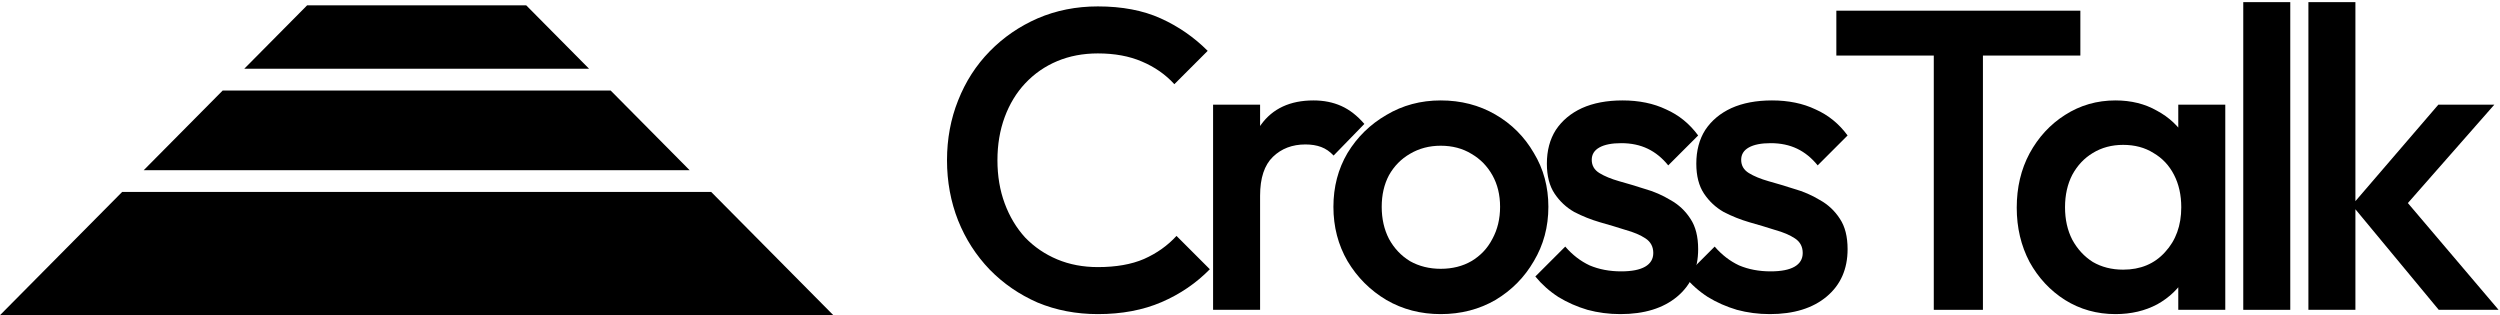 <svg width="468" height="59" viewBox="0 0 468 59" fill="none" xmlns="http://www.w3.org/2000/svg">
<path d="M22.862 35.936H133.138L156 59H0L22.862 35.936Z" fill="black"/>
<path d="M41.69 16.942H114.31L129.103 31.866H26.896L41.69 16.942Z" fill="black"/>
<path d="M57.491 1H98.509L110.276 12.871H45.724L57.491 1Z" fill="black"/>
<path d="M205.52 58.8C201.467 58.8 197.707 58.08 194.24 56.64C190.827 55.147 187.84 53.093 185.28 50.48C182.72 47.813 180.747 44.747 179.36 41.28C177.973 37.76 177.28 34 177.28 30C177.28 26 177.973 22.267 179.36 18.8C180.747 15.28 182.72 12.213 185.28 9.6C187.84 6.987 190.827 4.933 194.24 3.44C197.707 1.947 201.467 1.2 205.52 1.2C210.053 1.2 213.973 1.947 217.28 3.44C220.587 4.933 223.52 6.96 226.08 9.52L219.84 15.76C218.187 13.947 216.16 12.533 213.76 11.52C211.413 10.507 208.667 10 205.52 10C202.747 10 200.213 10.48 197.92 11.44C195.627 12.4 193.627 13.787 191.92 15.6C190.267 17.36 188.987 19.467 188.08 21.92C187.173 24.373 186.72 27.067 186.72 30C186.72 32.933 187.173 35.627 188.08 38.08C188.987 40.533 190.267 42.667 191.92 44.48C193.627 46.24 195.627 47.6 197.92 48.56C200.213 49.52 202.747 50 205.52 50C208.933 50 211.813 49.493 214.16 48.48C216.56 47.413 218.587 45.973 220.24 44.16L226.48 50.4C223.92 53.013 220.907 55.067 217.44 56.56C213.973 58.053 210 58.8 205.52 58.8Z" fill="black"/>
<path d="M227.089 58V19.6H235.889V58H227.089ZM235.889 36.64L232.849 35.12C232.849 30.267 233.916 26.347 236.049 23.36C238.236 20.32 241.516 18.8 245.889 18.8C247.809 18.8 249.543 19.147 251.089 19.84C252.636 20.533 254.076 21.653 255.409 23.2L249.649 29.12C248.956 28.373 248.183 27.84 247.329 27.52C246.476 27.2 245.489 27.04 244.369 27.04C241.916 27.04 239.889 27.813 238.289 29.36C236.689 30.907 235.889 33.333 235.889 36.64Z" fill="black"/>
<path d="M269.696 58.8C265.962 58.8 262.576 57.92 259.536 56.16C256.496 54.347 254.069 51.92 252.256 48.88C250.496 45.84 249.616 42.453 249.616 38.72C249.616 34.987 250.496 31.627 252.256 28.64C254.069 25.653 256.496 23.28 259.536 21.52C262.576 19.707 265.962 18.8 269.696 18.8C273.482 18.8 276.896 19.68 279.936 21.44C282.976 23.2 285.376 25.6 287.136 28.64C288.949 31.627 289.856 34.987 289.856 38.72C289.856 42.453 288.949 45.84 287.136 48.88C285.376 51.92 282.976 54.347 279.936 56.16C276.896 57.92 273.482 58.8 269.696 58.8ZM269.696 50.32C271.882 50.32 273.802 49.84 275.456 48.88C277.162 47.867 278.469 46.48 279.376 44.72C280.336 42.96 280.816 40.96 280.816 38.72C280.816 36.48 280.336 34.507 279.376 32.8C278.416 31.093 277.109 29.76 275.456 28.8C273.802 27.787 271.882 27.28 269.696 27.28C267.562 27.28 265.642 27.787 263.936 28.8C262.282 29.76 260.976 31.093 260.016 32.8C259.109 34.507 258.656 36.48 258.656 38.72C258.656 40.96 259.109 42.96 260.016 44.72C260.976 46.48 262.282 47.867 263.936 48.88C265.642 49.84 267.562 50.32 269.696 50.32Z" fill="black"/>
<path d="M303.334 58.8C301.2 58.8 299.147 58.533 297.174 58C295.2 57.413 293.387 56.613 291.734 55.6C290.08 54.533 288.64 53.253 287.414 51.76L293.014 46.16C294.347 47.707 295.867 48.88 297.574 49.68C299.334 50.427 301.307 50.8 303.494 50.8C305.467 50.8 306.96 50.507 307.974 49.92C308.987 49.333 309.494 48.48 309.494 47.36C309.494 46.187 309.014 45.28 308.054 44.64C307.094 44 305.84 43.467 304.294 43.04C302.8 42.56 301.2 42.08 299.494 41.6C297.84 41.12 296.24 40.48 294.694 39.68C293.2 38.827 291.974 37.68 291.014 36.24C290.054 34.8 289.574 32.933 289.574 30.64C289.574 28.187 290.134 26.08 291.254 24.32C292.427 22.56 294.054 21.2 296.134 20.24C298.267 19.28 300.8 18.8 303.734 18.8C306.827 18.8 309.547 19.36 311.894 20.48C314.294 21.547 316.294 23.173 317.894 25.36L312.294 30.96C311.174 29.573 309.894 28.533 308.454 27.84C307.014 27.147 305.36 26.8 303.494 26.8C301.734 26.8 300.374 27.067 299.414 27.6C298.454 28.133 297.974 28.907 297.974 29.92C297.974 30.987 298.454 31.813 299.414 32.4C300.374 32.987 301.6 33.493 303.094 33.92C304.64 34.347 306.24 34.827 307.894 35.36C309.6 35.84 311.2 36.533 312.694 37.44C314.24 38.293 315.494 39.467 316.454 40.96C317.414 42.4 317.894 44.293 317.894 46.64C317.894 50.373 316.587 53.333 313.974 55.52C311.36 57.707 307.814 58.8 303.334 58.8Z" fill="black"/>
<path d="M331.309 58.8C329.175 58.8 327.122 58.533 325.149 58C323.175 57.413 321.362 56.613 319.709 55.6C318.055 54.533 316.615 53.253 315.389 51.76L320.989 46.16C322.322 47.707 323.842 48.88 325.549 49.68C327.309 50.427 329.282 50.8 331.469 50.8C333.442 50.8 334.935 50.507 335.949 49.92C336.962 49.333 337.469 48.48 337.469 47.36C337.469 46.187 336.989 45.28 336.029 44.64C335.069 44 333.815 43.467 332.269 43.04C330.775 42.56 329.175 42.08 327.469 41.6C325.815 41.12 324.215 40.48 322.669 39.68C321.175 38.827 319.949 37.68 318.989 36.24C318.029 34.8 317.549 32.933 317.549 30.64C317.549 28.187 318.109 26.08 319.229 24.32C320.402 22.56 322.029 21.2 324.109 20.24C326.242 19.28 328.775 18.8 331.709 18.8C334.802 18.8 337.522 19.36 339.869 20.48C342.269 21.547 344.269 23.173 345.869 25.36L340.269 30.96C339.149 29.573 337.869 28.533 336.429 27.84C334.989 27.147 333.335 26.8 331.469 26.8C329.709 26.8 328.349 27.067 327.389 27.6C326.429 28.133 325.949 28.907 325.949 29.92C325.949 30.987 326.429 31.813 327.389 32.4C328.349 32.987 329.575 33.493 331.069 33.92C332.615 34.347 334.215 34.827 335.869 35.36C337.575 35.84 339.175 36.533 340.669 37.44C342.215 38.293 343.469 39.467 344.429 40.96C345.389 42.4 345.869 44.293 345.869 46.64C345.869 50.373 344.562 53.333 341.949 55.52C339.335 57.707 335.789 58.8 331.309 58.8Z" fill="black"/>
<path d="M362.004 58V3.6H371.204V58H362.004ZM343.764 10.4V2H389.444V10.4H343.764Z" fill="black"/>
<path d="M396.013 58.8C392.546 58.8 389.4 57.92 386.573 56.16C383.8 54.4 381.586 52.027 379.933 49.04C378.333 46 377.533 42.613 377.533 38.88C377.533 35.093 378.333 31.707 379.933 28.72C381.586 25.68 383.8 23.28 386.573 21.52C389.4 19.707 392.546 18.8 396.013 18.8C398.946 18.8 401.533 19.44 403.773 20.72C406.066 21.947 407.88 23.653 409.213 25.84C410.546 28.027 411.213 30.507 411.213 33.28V44.32C411.213 47.093 410.546 49.573 409.213 51.76C407.933 53.947 406.146 55.68 403.853 56.96C401.56 58.187 398.946 58.8 396.013 58.8ZM397.453 50.48C400.706 50.48 403.32 49.387 405.293 47.2C407.32 45.013 408.333 42.213 408.333 38.8C408.333 36.507 407.88 34.48 406.973 32.72C406.066 30.96 404.786 29.6 403.133 28.64C401.533 27.627 399.64 27.12 397.453 27.12C395.32 27.12 393.426 27.627 391.773 28.64C390.173 29.6 388.893 30.96 387.933 32.72C387.026 34.48 386.573 36.507 386.573 38.8C386.573 41.093 387.026 43.12 387.933 44.88C388.893 46.64 390.173 48.027 391.773 49.04C393.426 50 395.32 50.48 397.453 50.48ZM407.773 58V47.68L409.293 38.32L407.773 29.04V19.6H416.573V58H407.773Z" fill="black"/>
<path d="M419.939 58V0.4H428.739V58H419.939Z" fill="black"/>
<path d="M456.533 58L440.293 38.4L456.453 19.6H466.933L448.373 40.72L448.773 35.68L467.733 58H456.533ZM432.133 58V0.4H440.933V58H432.133Z" fill="black"/>
</svg>
